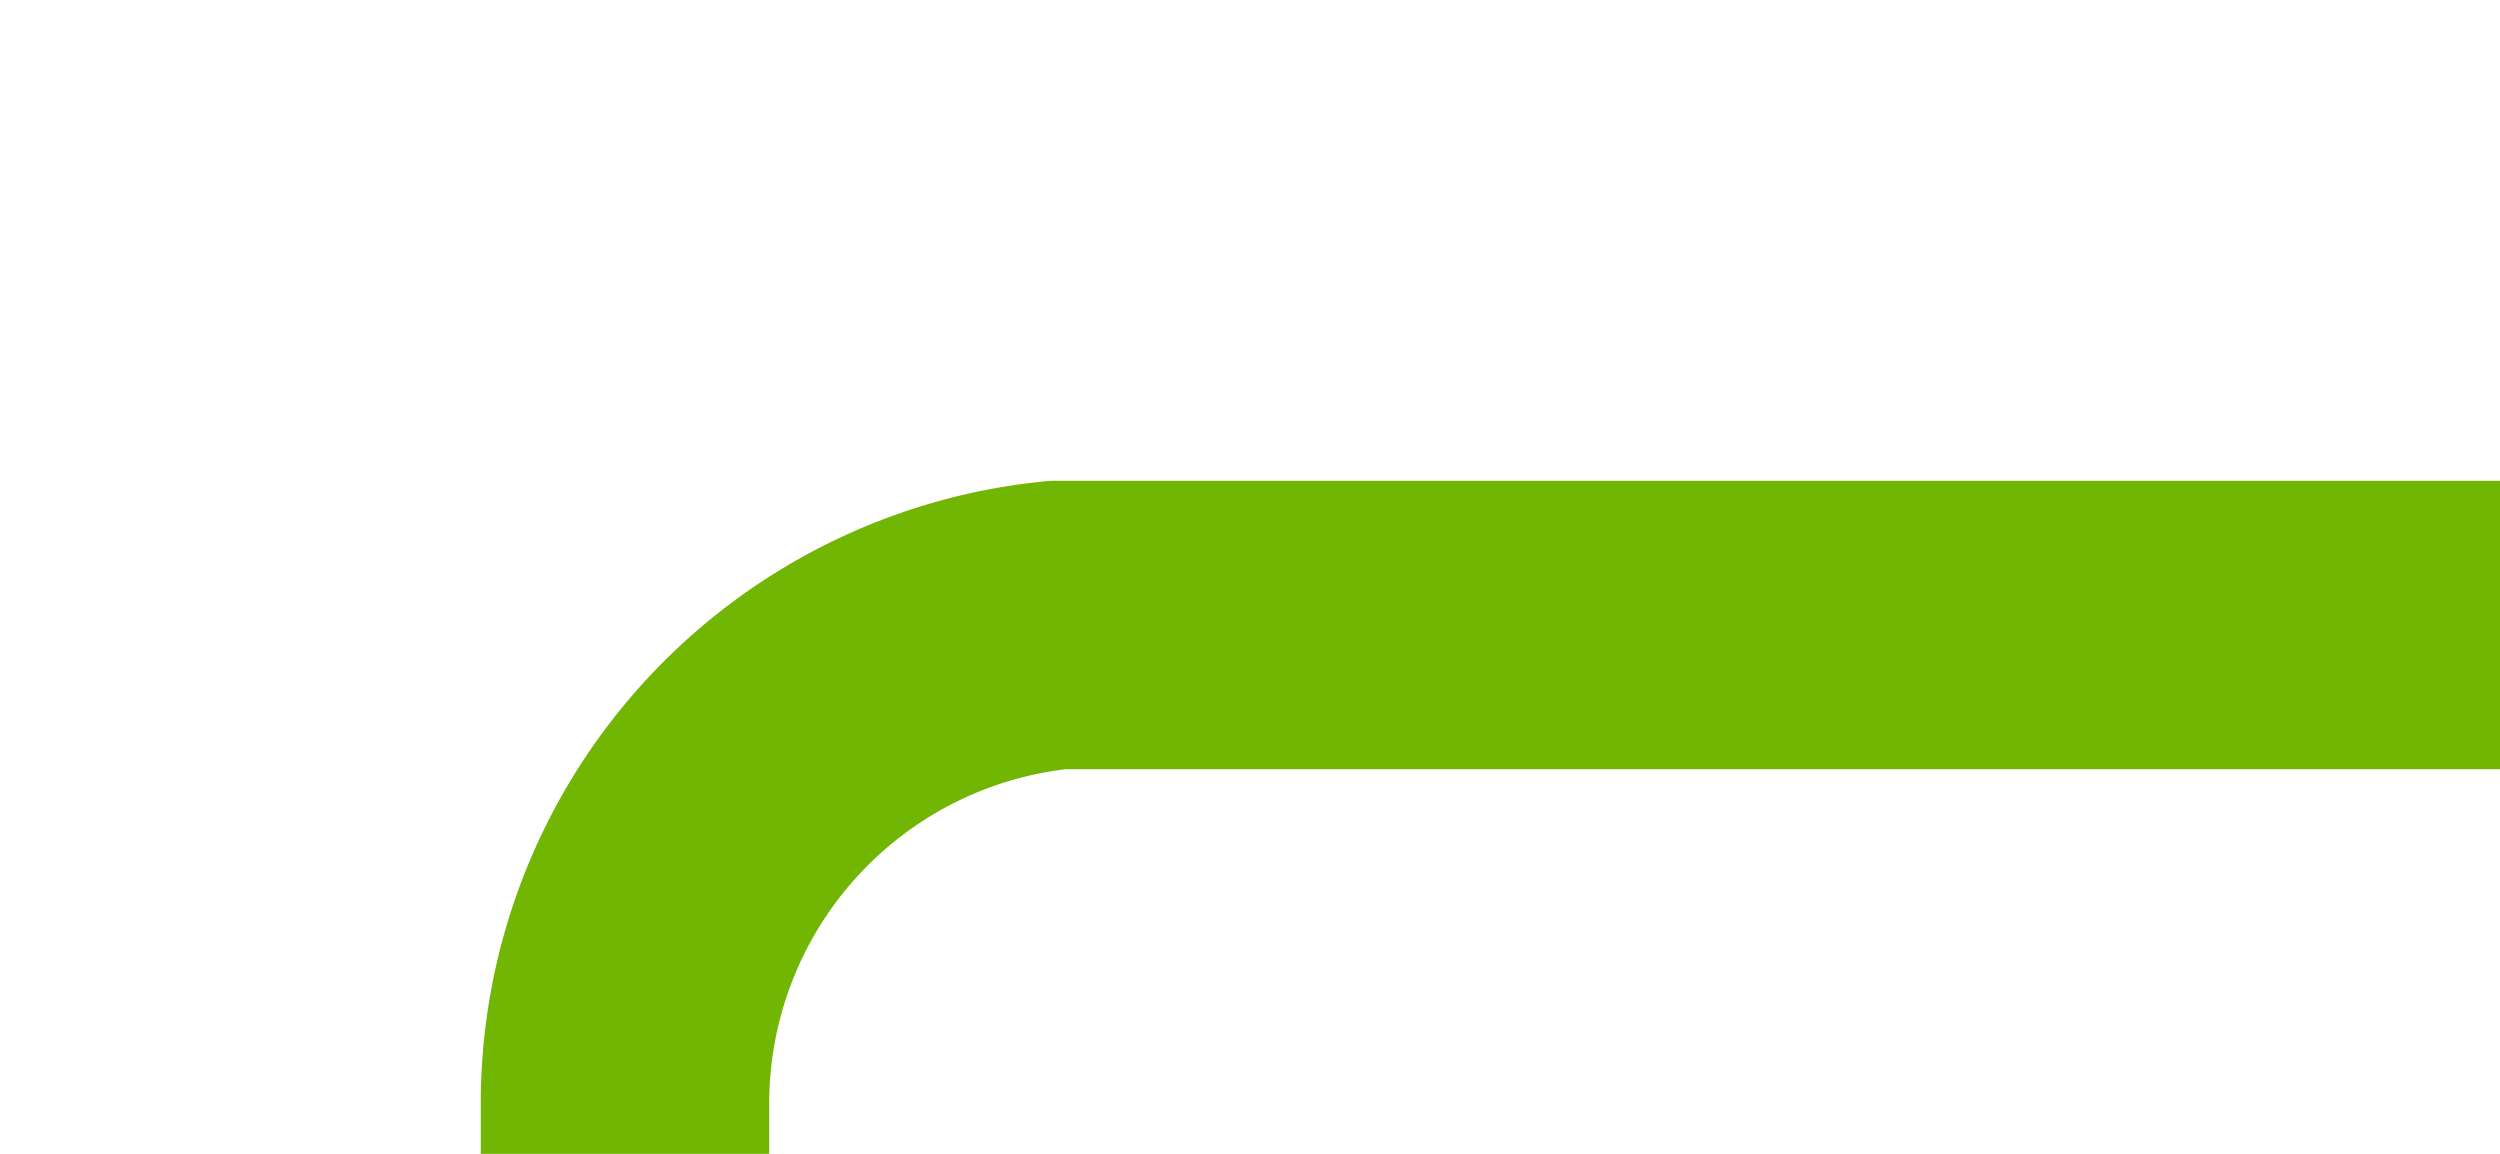 ﻿<?xml version="1.0" encoding="utf-8"?>
<svg version="1.1" xmlns:xlink="http://www.w3.org/1999/xlink" width="26px" height="12px" preserveAspectRatio="xMinYMid meet" viewBox="474 242  26 10" xmlns="http://www.w3.org/2000/svg">
  <path d="M 500 247.5  L 485 247.5  A 5 5 0 0 0 480.5 252.5 L 480.5 445  A 5 5 0 0 0 485.5 450.5 L 785 450.5  A 5 5 0 0 1 790.5 455.5 L 790.5 481  A 5 5 0 0 0 795.5 486.5 L 808 486.5  " stroke-width="3" stroke="#70b603" fill="none" />
</svg>